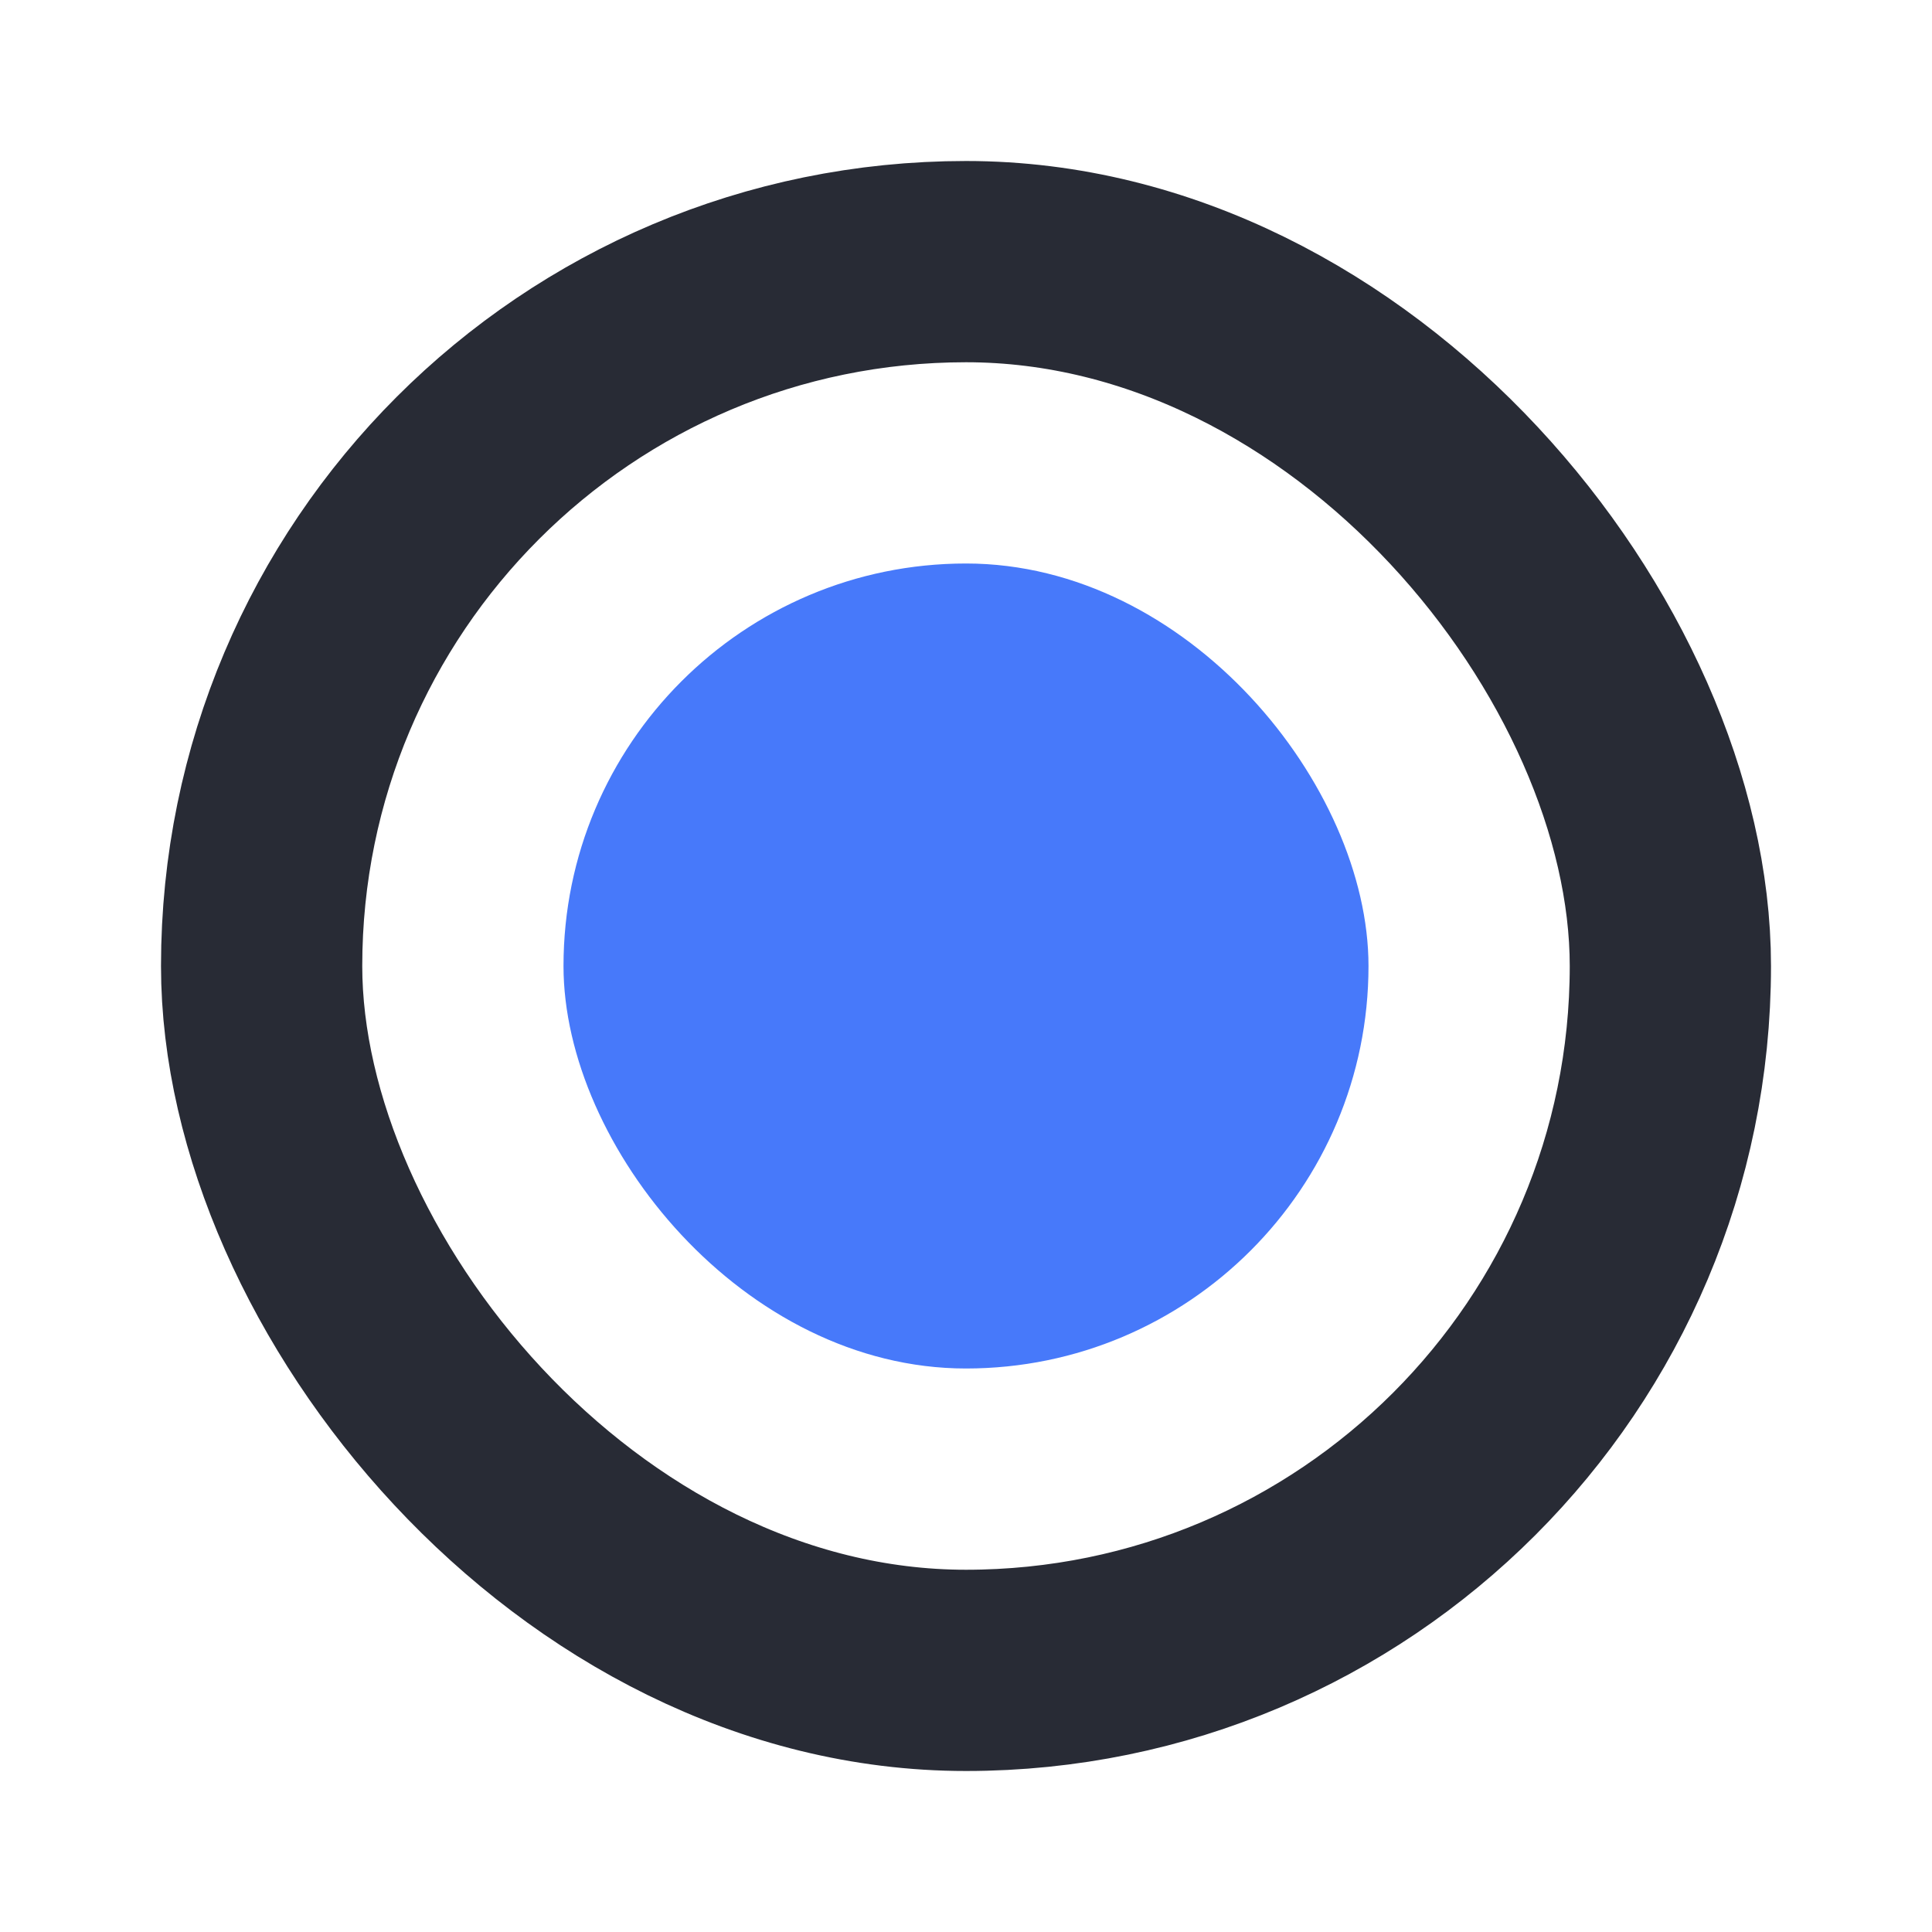 <svg width="24" height="24" viewBox="0 0 24 24" fill="none" xmlns="http://www.w3.org/2000/svg">
<rect x="3.25" y="3.25" width="17.5" height="17.5" rx="8.75" stroke="#282B35" stroke-width="2.5"/>
<rect x="7" y="7" width="10" height="10" rx="5" fill="#4779FA"/>
</svg>
